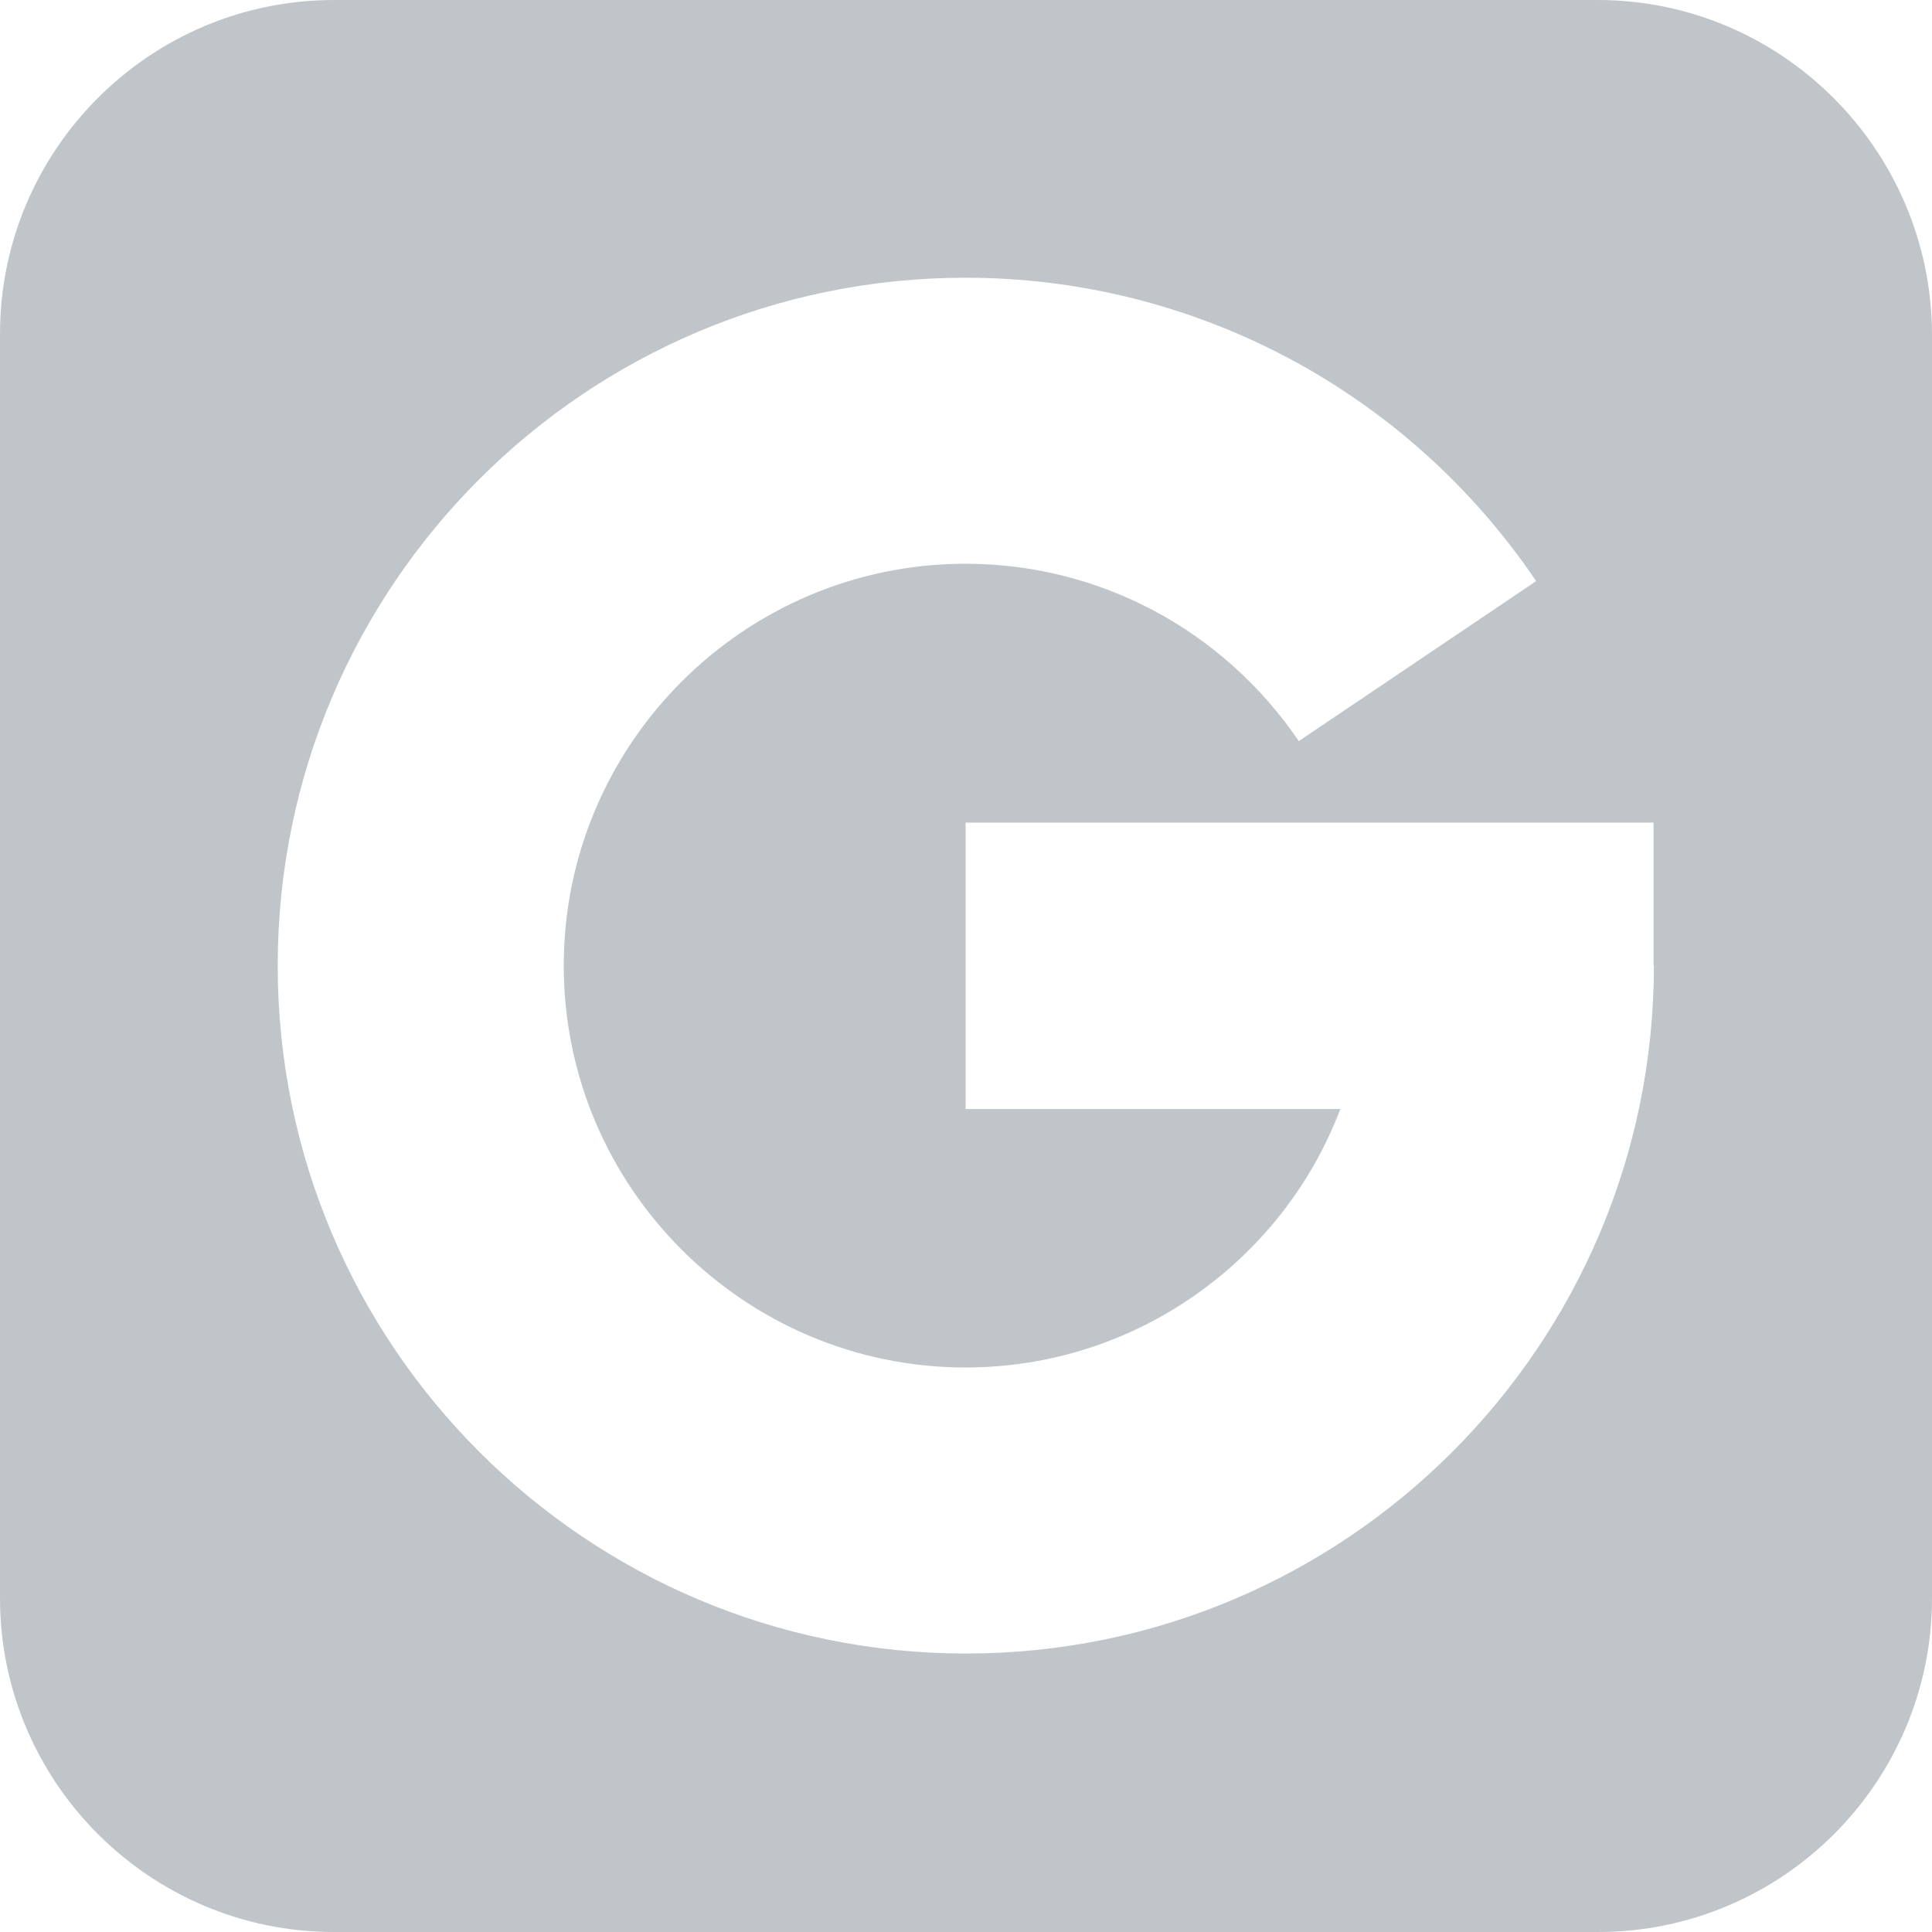 <?xml version="1.0" encoding="utf-8"?>
<!-- Generator: Adobe Illustrator 22.0.1, SVG Export Plug-In . SVG Version: 6.00 Build 0)  -->
<svg version="1.1" id="Layer_1" xmlns="http://www.w3.org/2000/svg" xmlns:xlink="http://www.w3.org/1999/xlink" x="0px" y="0px"
	 viewBox="0 0 512 512" style="enable-background:new 0 0 512 512;" xml:space="preserve">
<style type="text/css">
	.st0{fill:#C0C5C9;}
</style>
<path class="st0" d="M423.4,0H88.5C39.7,0,0,39.7,0,88.5v335C0,472.3,39.7,512,88.5,512h335c48.8,0,88.5-39.7,88.5-88.5v-335
	C511.8,39.7,472.1,0,423.4,0z M438.3,255.9c0,100.6-81.7,182.3-182.3,182.3S73.6,356.6,73.6,255.9S155.3,73.6,255.9,73.6
	c60.6,0,117.1,30,151.2,80.4l-62.9,42.4c-20-29.4-52.8-47-88.3-47c-58.7,0-106.5,47.8-106.5,106.5s47.8,106.5,106.5,106.5
	c45.3,0,84.2-28.6,99.3-68.5h-99.3v-75.9h182.3v37.8H438.3z"/>
</svg>
